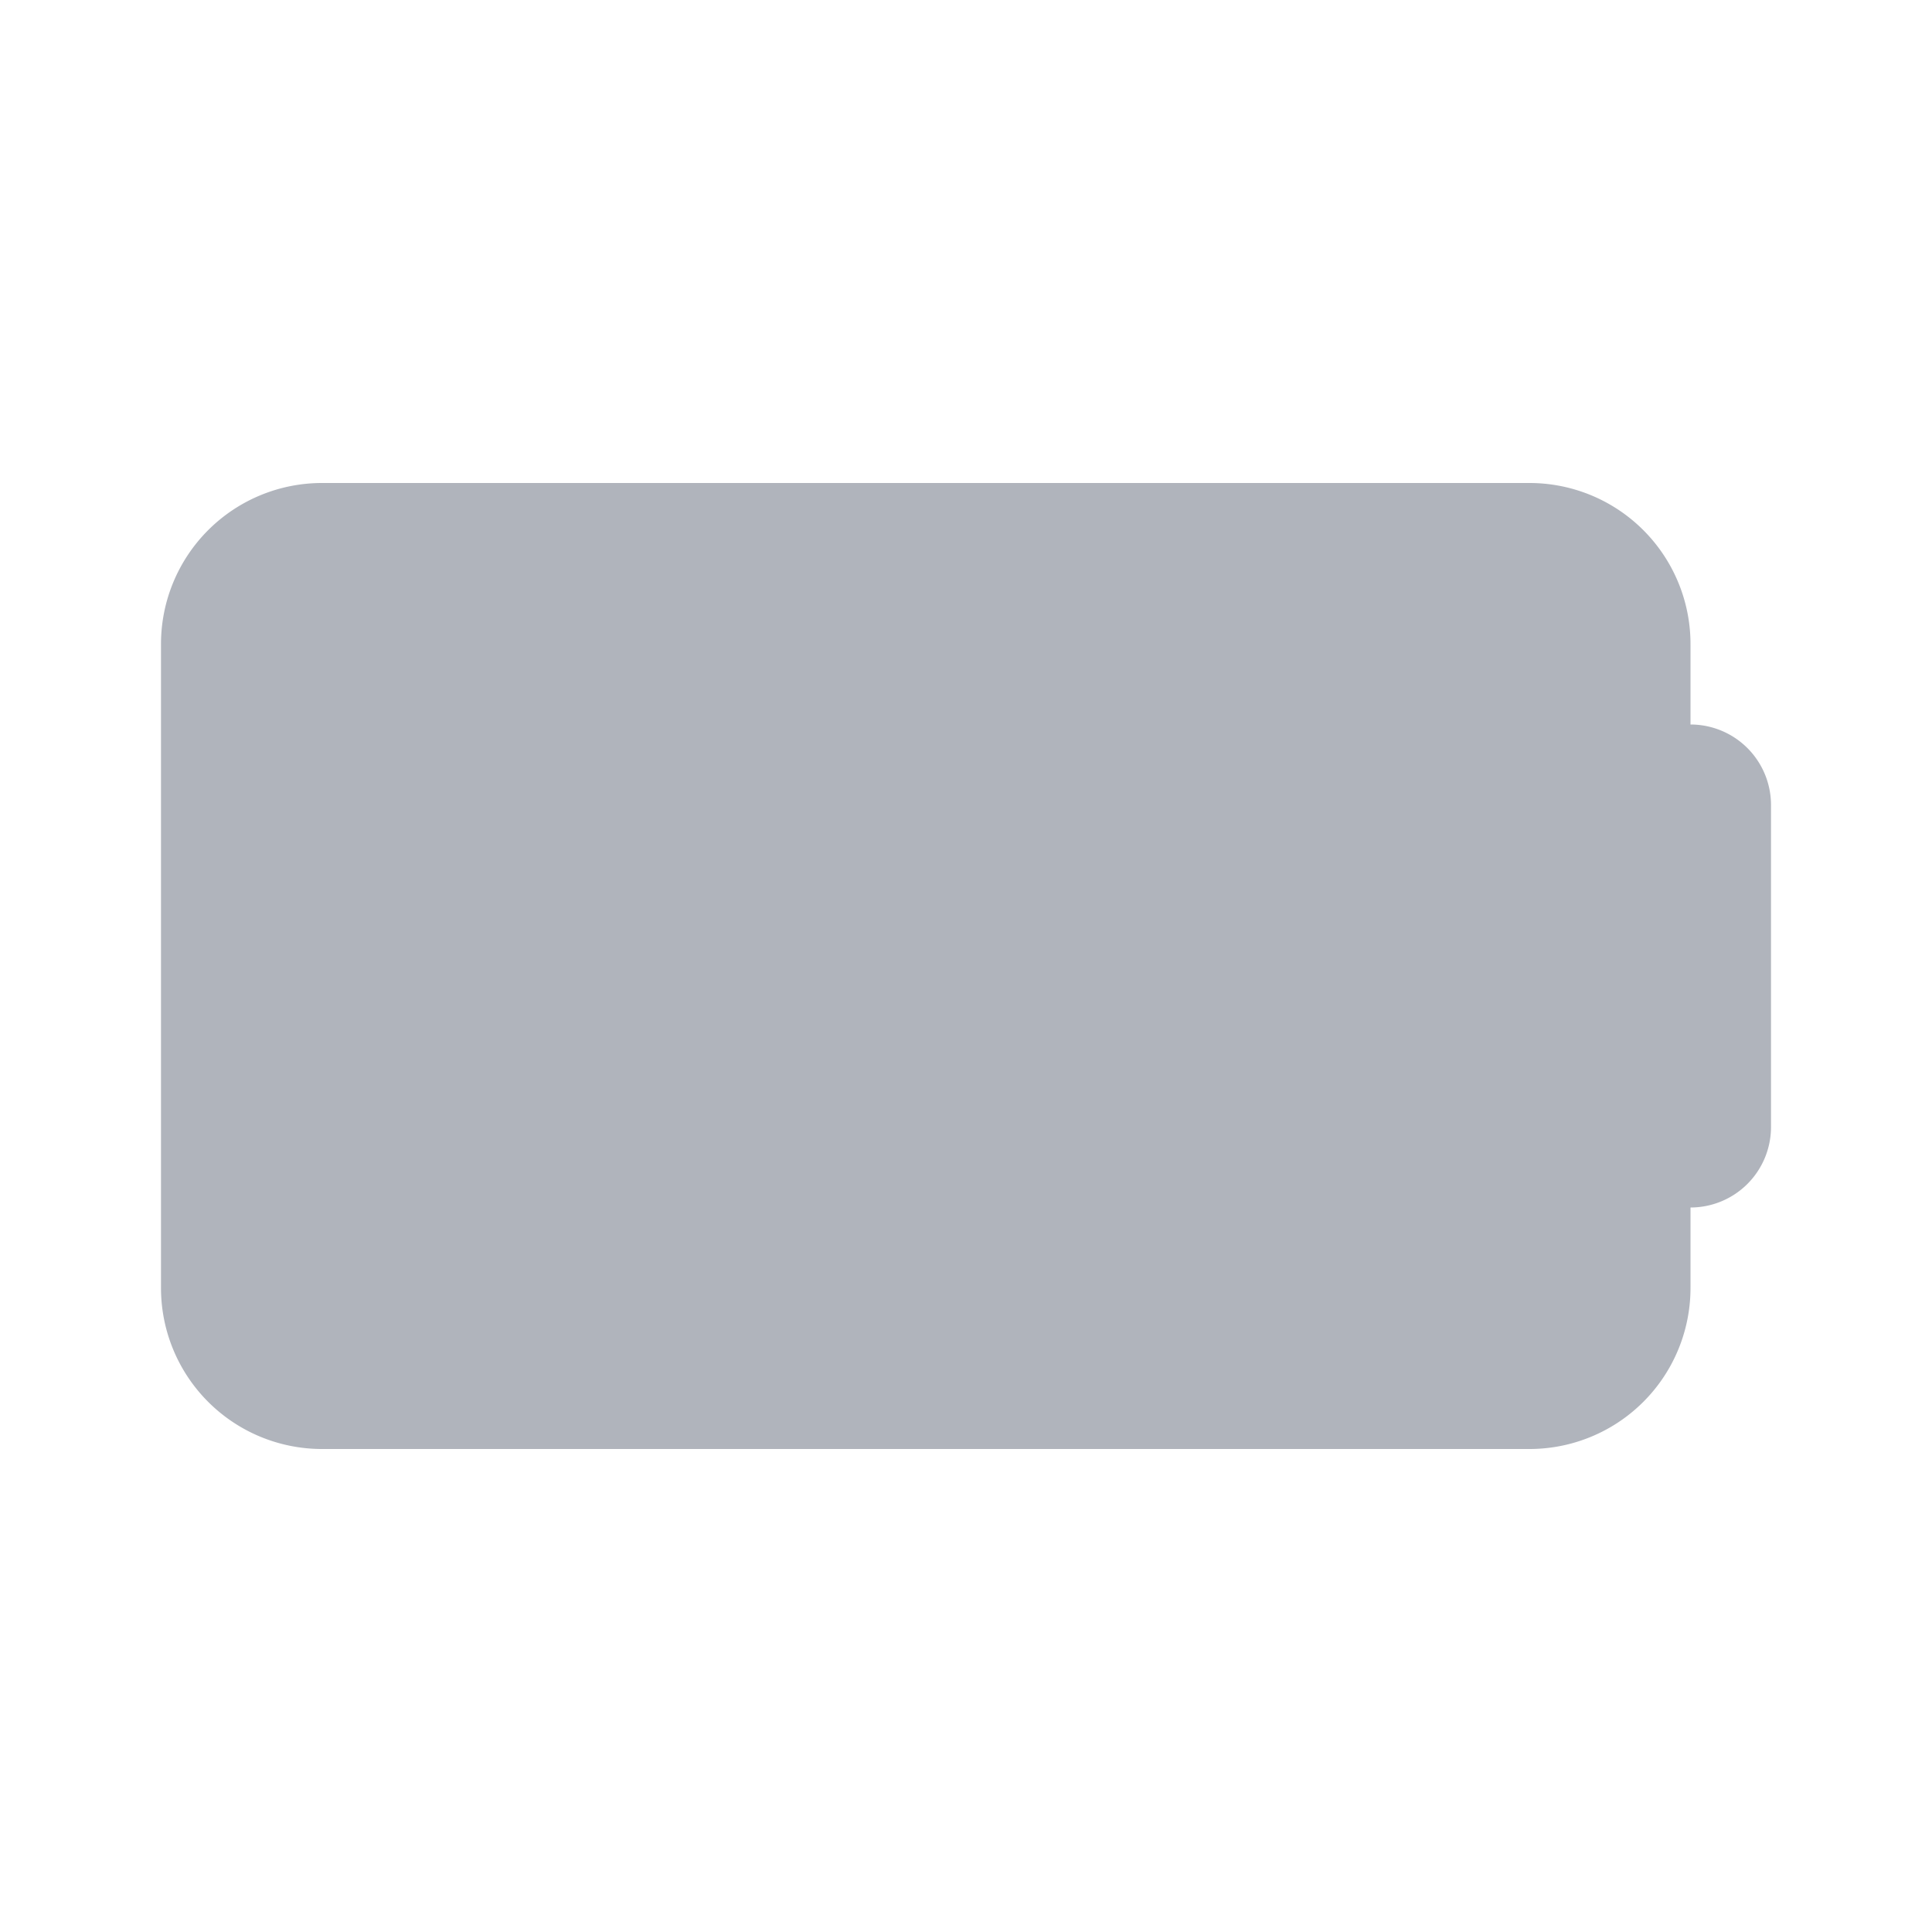 <svg width="24" height="24" xmlns="http://www.w3.org/2000/svg" fill="currentColor">
 <g>
  <title>Layer 1</title>
  <path d="m4,6l15,0a2,2 0 0 1 2,2l0,8a2,2 0 0 1 -2,2l-15,0a2,2 0 0 1 -2,-2l0,-8a2,2 0 0 1 2,-2z" id="svg_1" fill="#b0b4bc"/>
  <path d="m20.5,9l0.5,0a1,1 0 0 1 1,1l0,4a1,1 0 0 1 -1,1l-0.5,0a1.5,1.5 0 0 1 -1.5,-1.5l0,-3a1.5,1.5 0 0 1 1.5,-1.5z" id="svg_2" fill="#b0b4bc"/>
 </g>

</svg>
